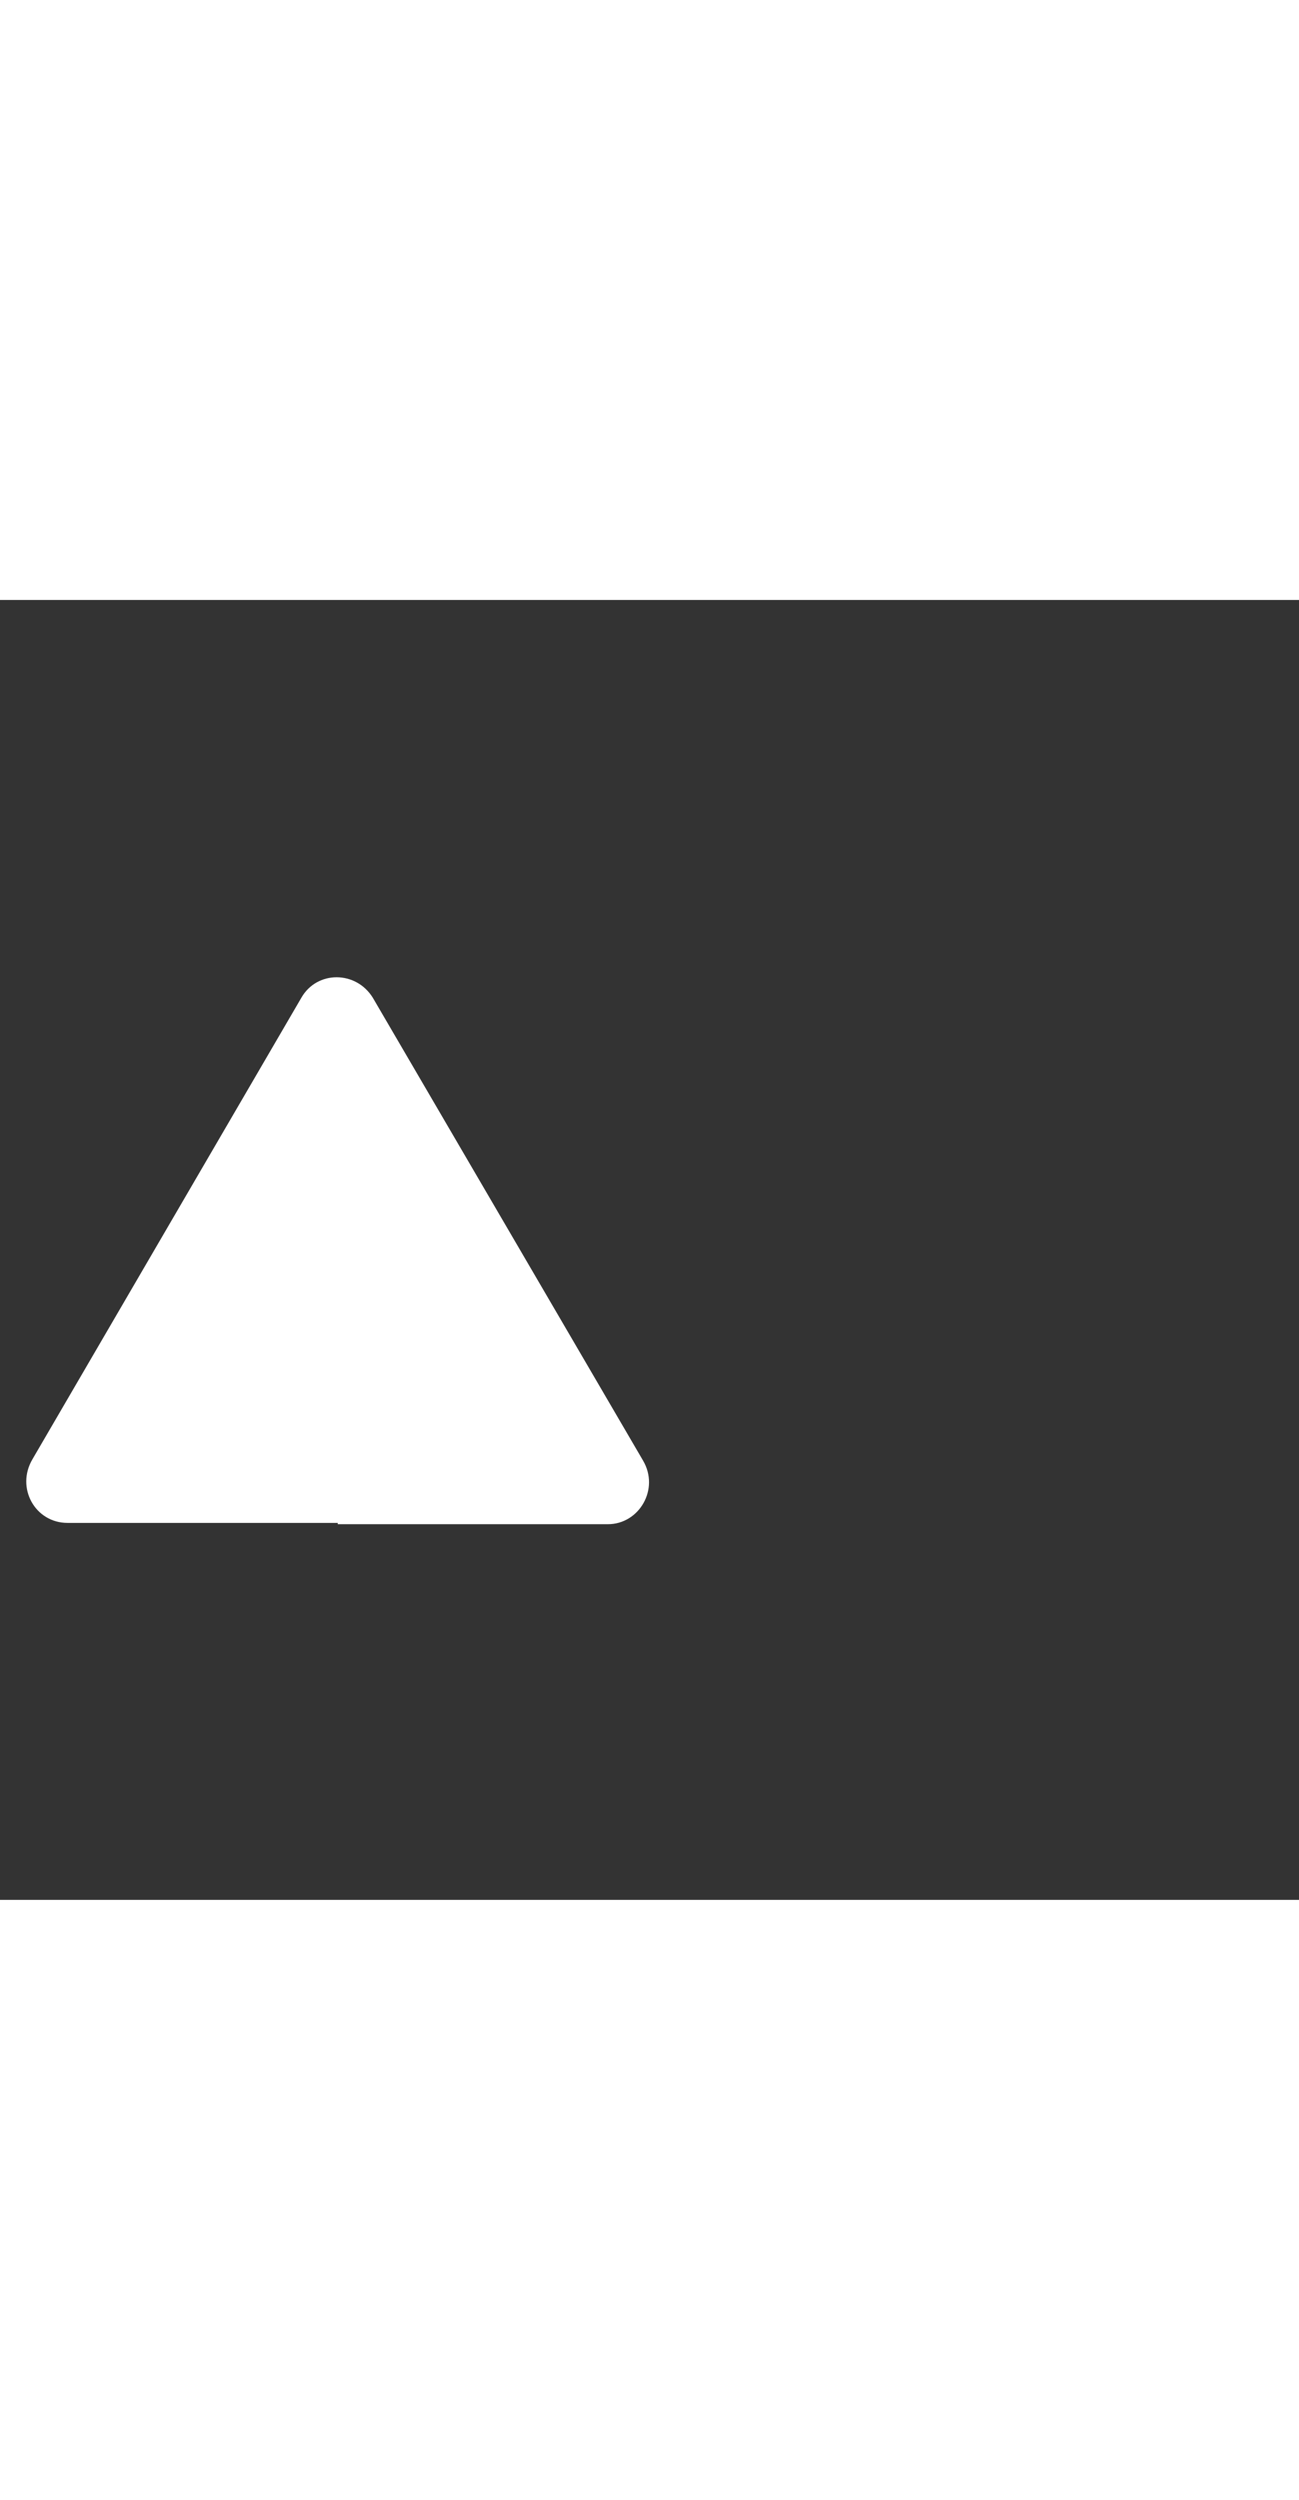 <svg xmlns="http://www.w3.org/2000/svg" width="52" height="100" viewBox="0 -24 100 100" weight="100"><rect x="0" y="-24" width="100" height="100" fill="#333333" stroke="none"/><path fill="#fff" d="M26 47H5.2c-2.5 0-4-2.7-2.7-4.9L23.2 6.6c1.2-2.1 4.2-2.1 5.5 0l20.8 35.6c1.3 2.2-.3 4.9-2.7 4.9H26z M0.598 0.598"/></svg>